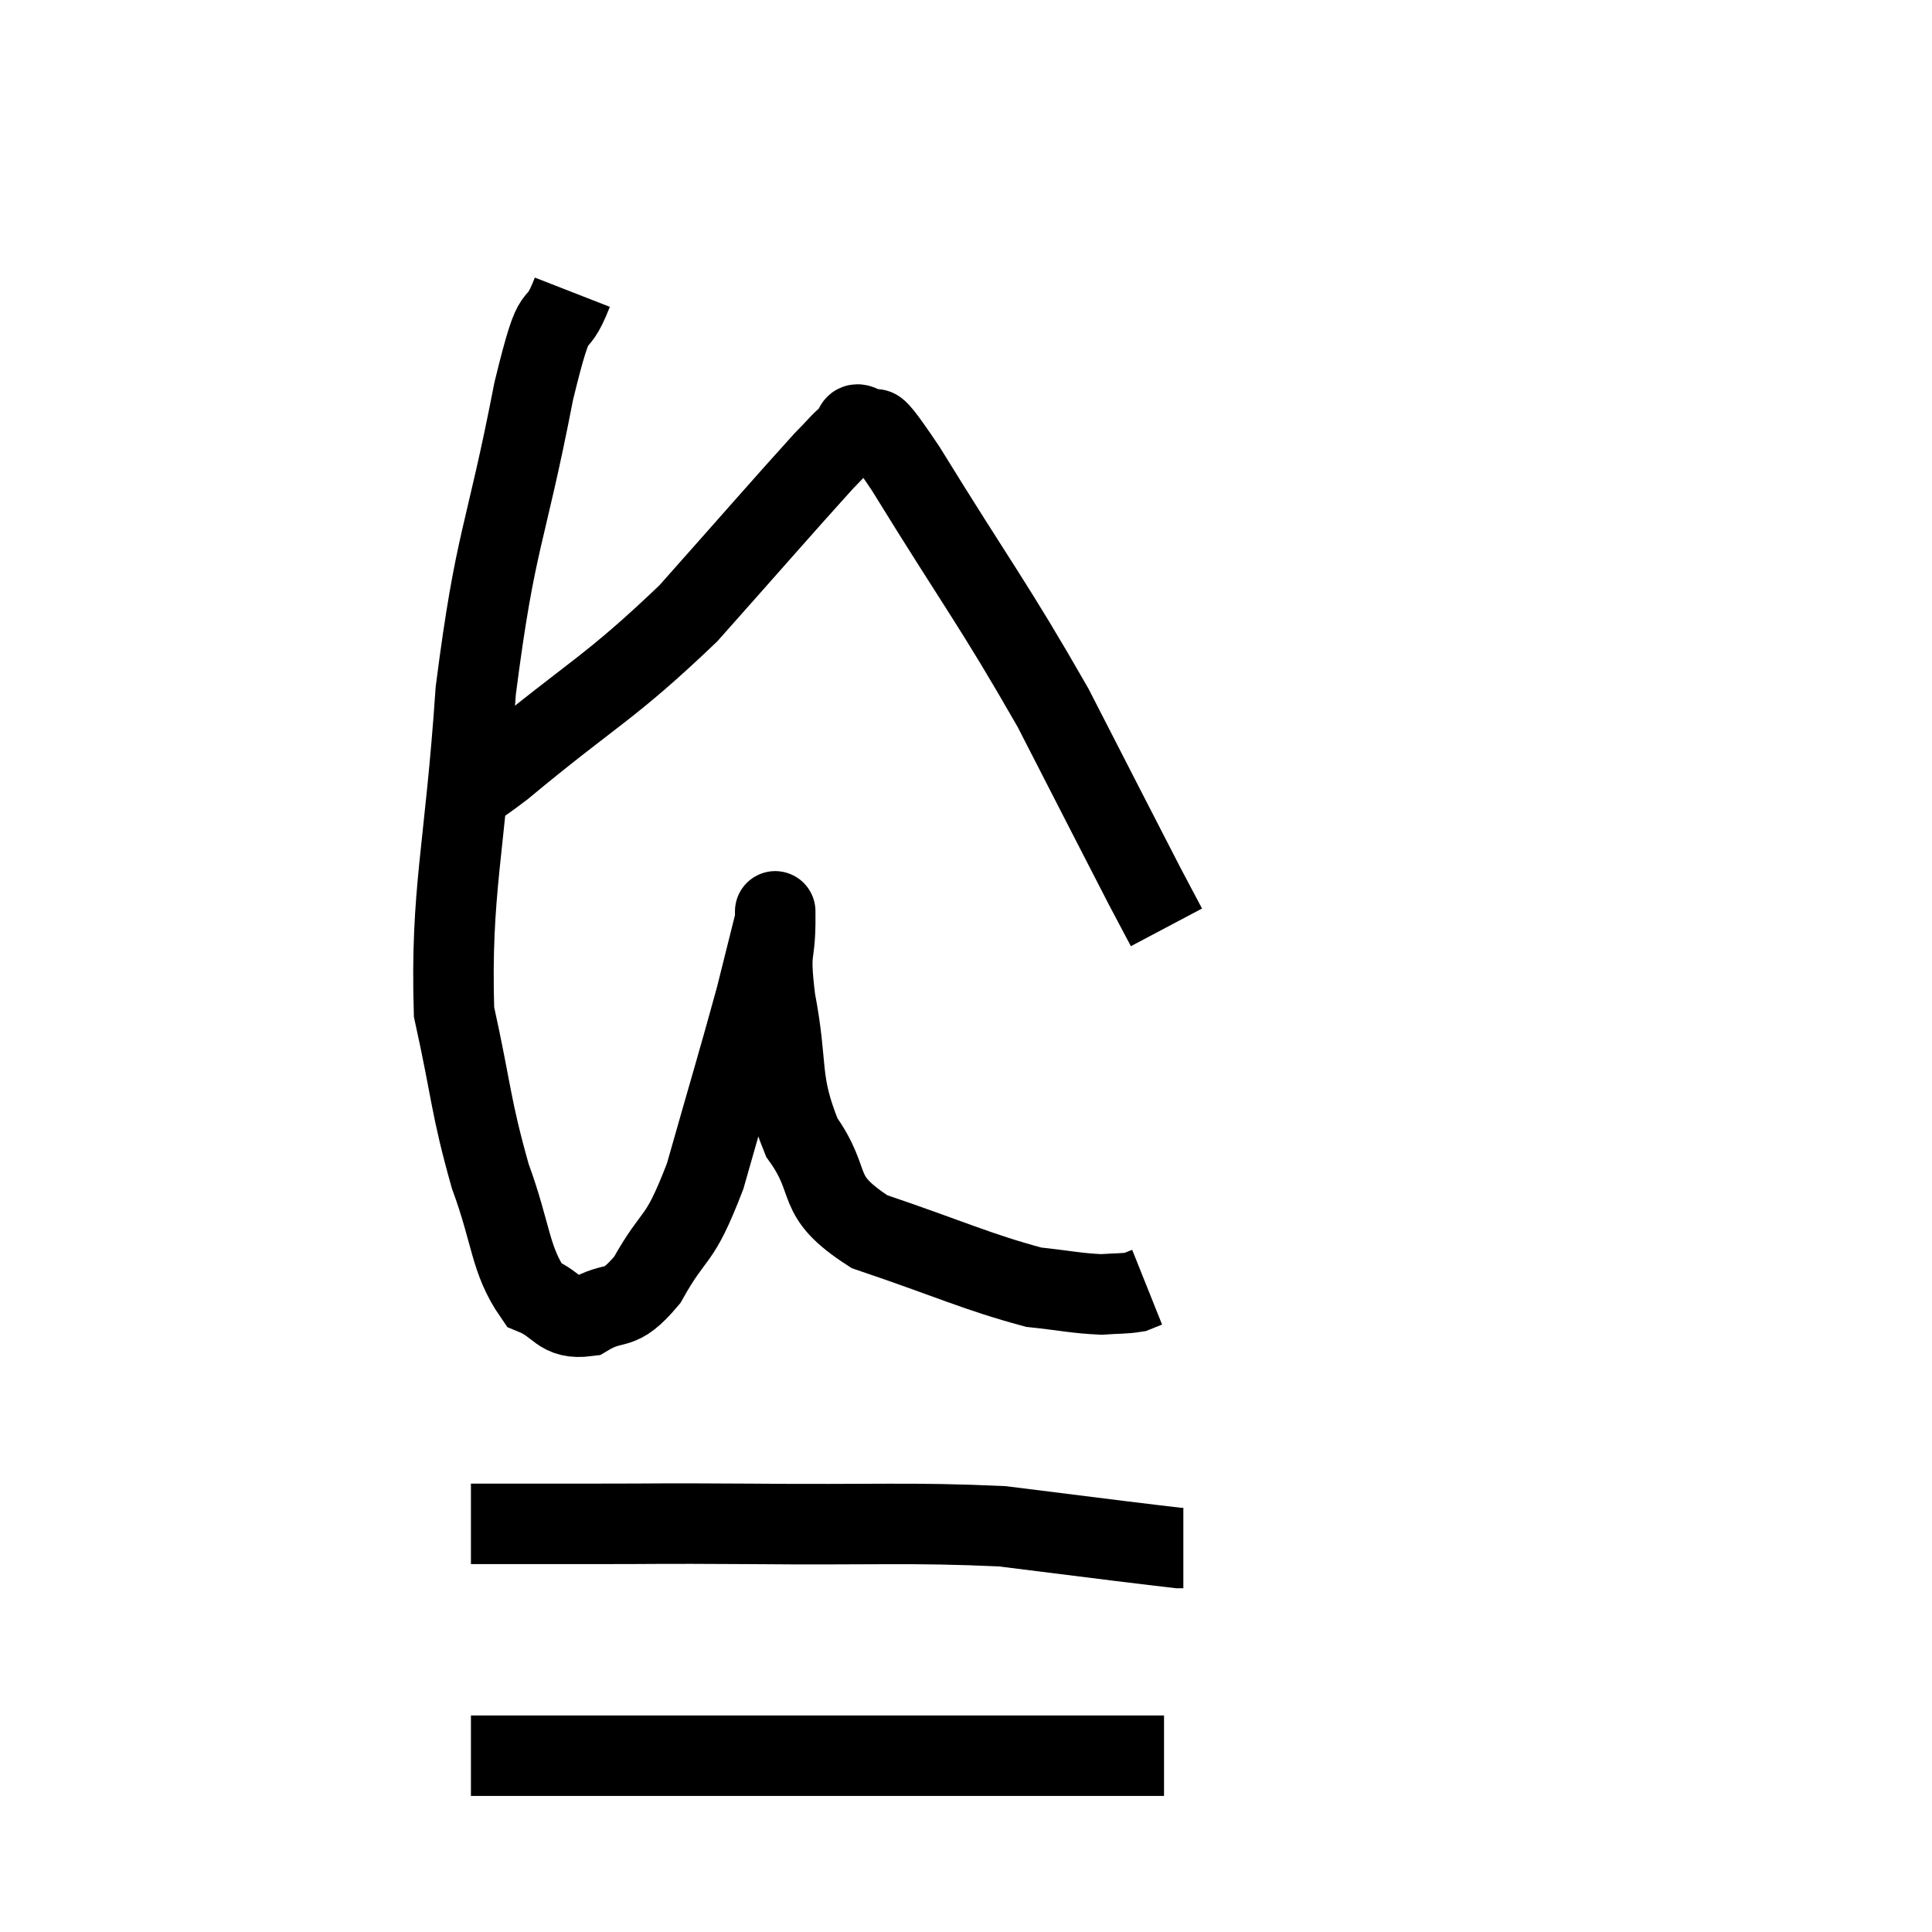 <svg width="48" height="48" viewBox="0 0 48 48" xmlns="http://www.w3.org/2000/svg"><path d="M 14.22 7.26 C 13.74 8.49, 13.86 7.245, 13.26 9.72 C 12.54 13.44, 12.315 13.305, 11.82 17.16 C 11.55 21.15, 11.19 22.125, 11.28 25.14 C 11.73 27.18, 11.685 27.465, 12.18 29.22 C 12.72 30.69, 12.66 31.29, 13.26 32.16 C 13.92 32.43, 13.875 32.79, 14.58 32.7 C 15.33 32.25, 15.345 32.67, 16.08 31.8 C 16.8 30.51, 16.845 30.975, 17.52 29.22 C 18.15 27, 18.345 26.37, 18.78 24.78 C 19.02 23.82, 19.14 23.34, 19.26 22.86 C 19.26 22.86, 19.26 22.86, 19.26 22.86 C 19.26 22.86, 19.26 22.365, 19.26 22.86 C 19.26 23.85, 19.095 23.49, 19.26 24.84 C 19.59 26.55, 19.335 26.82, 19.92 28.26 C 20.76 29.43, 20.16 29.67, 21.6 30.6 C 23.64 31.29, 24.24 31.59, 25.68 31.98 C 26.52 32.07, 26.73 32.13, 27.36 32.16 C 27.78 32.13, 27.915 32.145, 28.2 32.1 C 28.35 32.04, 28.425 32.01, 28.5 31.98 L 28.5 31.98" fill="none" stroke="black" stroke-width="2"></path><path d="M 11.7 37.86 C 13.2 37.86, 12.975 37.86, 14.7 37.86 C 16.65 37.86, 16.05 37.845, 18.6 37.86 C 21.75 37.89, 22.605 37.815, 24.9 37.92 C 26.34 38.1, 26.685 38.145, 27.78 38.28 C 28.53 38.37, 28.875 38.415, 29.28 38.46 L 29.4 38.46" fill="none" stroke="black" stroke-width="2"></path><path d="M 11.7 43.62 C 12.21 43.62, 11.46 43.62, 12.72 43.62 C 14.73 43.62, 14.715 43.62, 16.74 43.62 C 18.78 43.62, 18.72 43.62, 20.82 43.62 C 22.98 43.62, 23.475 43.62, 25.14 43.62 C 26.31 43.62, 26.535 43.62, 27.48 43.62 C 28.2 43.62, 28.56 43.62, 28.92 43.62 L 28.92 43.62" fill="none" stroke="black" stroke-width="2"></path><path d="M 11.46 19.5 C 11.97 19.29, 11.07 20.145, 12.48 19.08 C 14.79 17.16, 15.105 17.145, 17.1 15.24 C 18.78 13.35, 19.455 12.57, 20.46 11.46 C 20.79 11.13, 20.865 11.01, 21.12 10.8 C 21.3 10.71, 21.135 10.41, 21.48 10.62 C 21.99 11.13, 21.33 9.9, 22.5 11.64 C 24.33 14.61, 24.675 14.985, 26.16 17.58 C 27.3 19.8, 27.735 20.655, 28.44 22.02 L 28.98 23.04" fill="none" stroke="black" stroke-width="2"></path></svg>